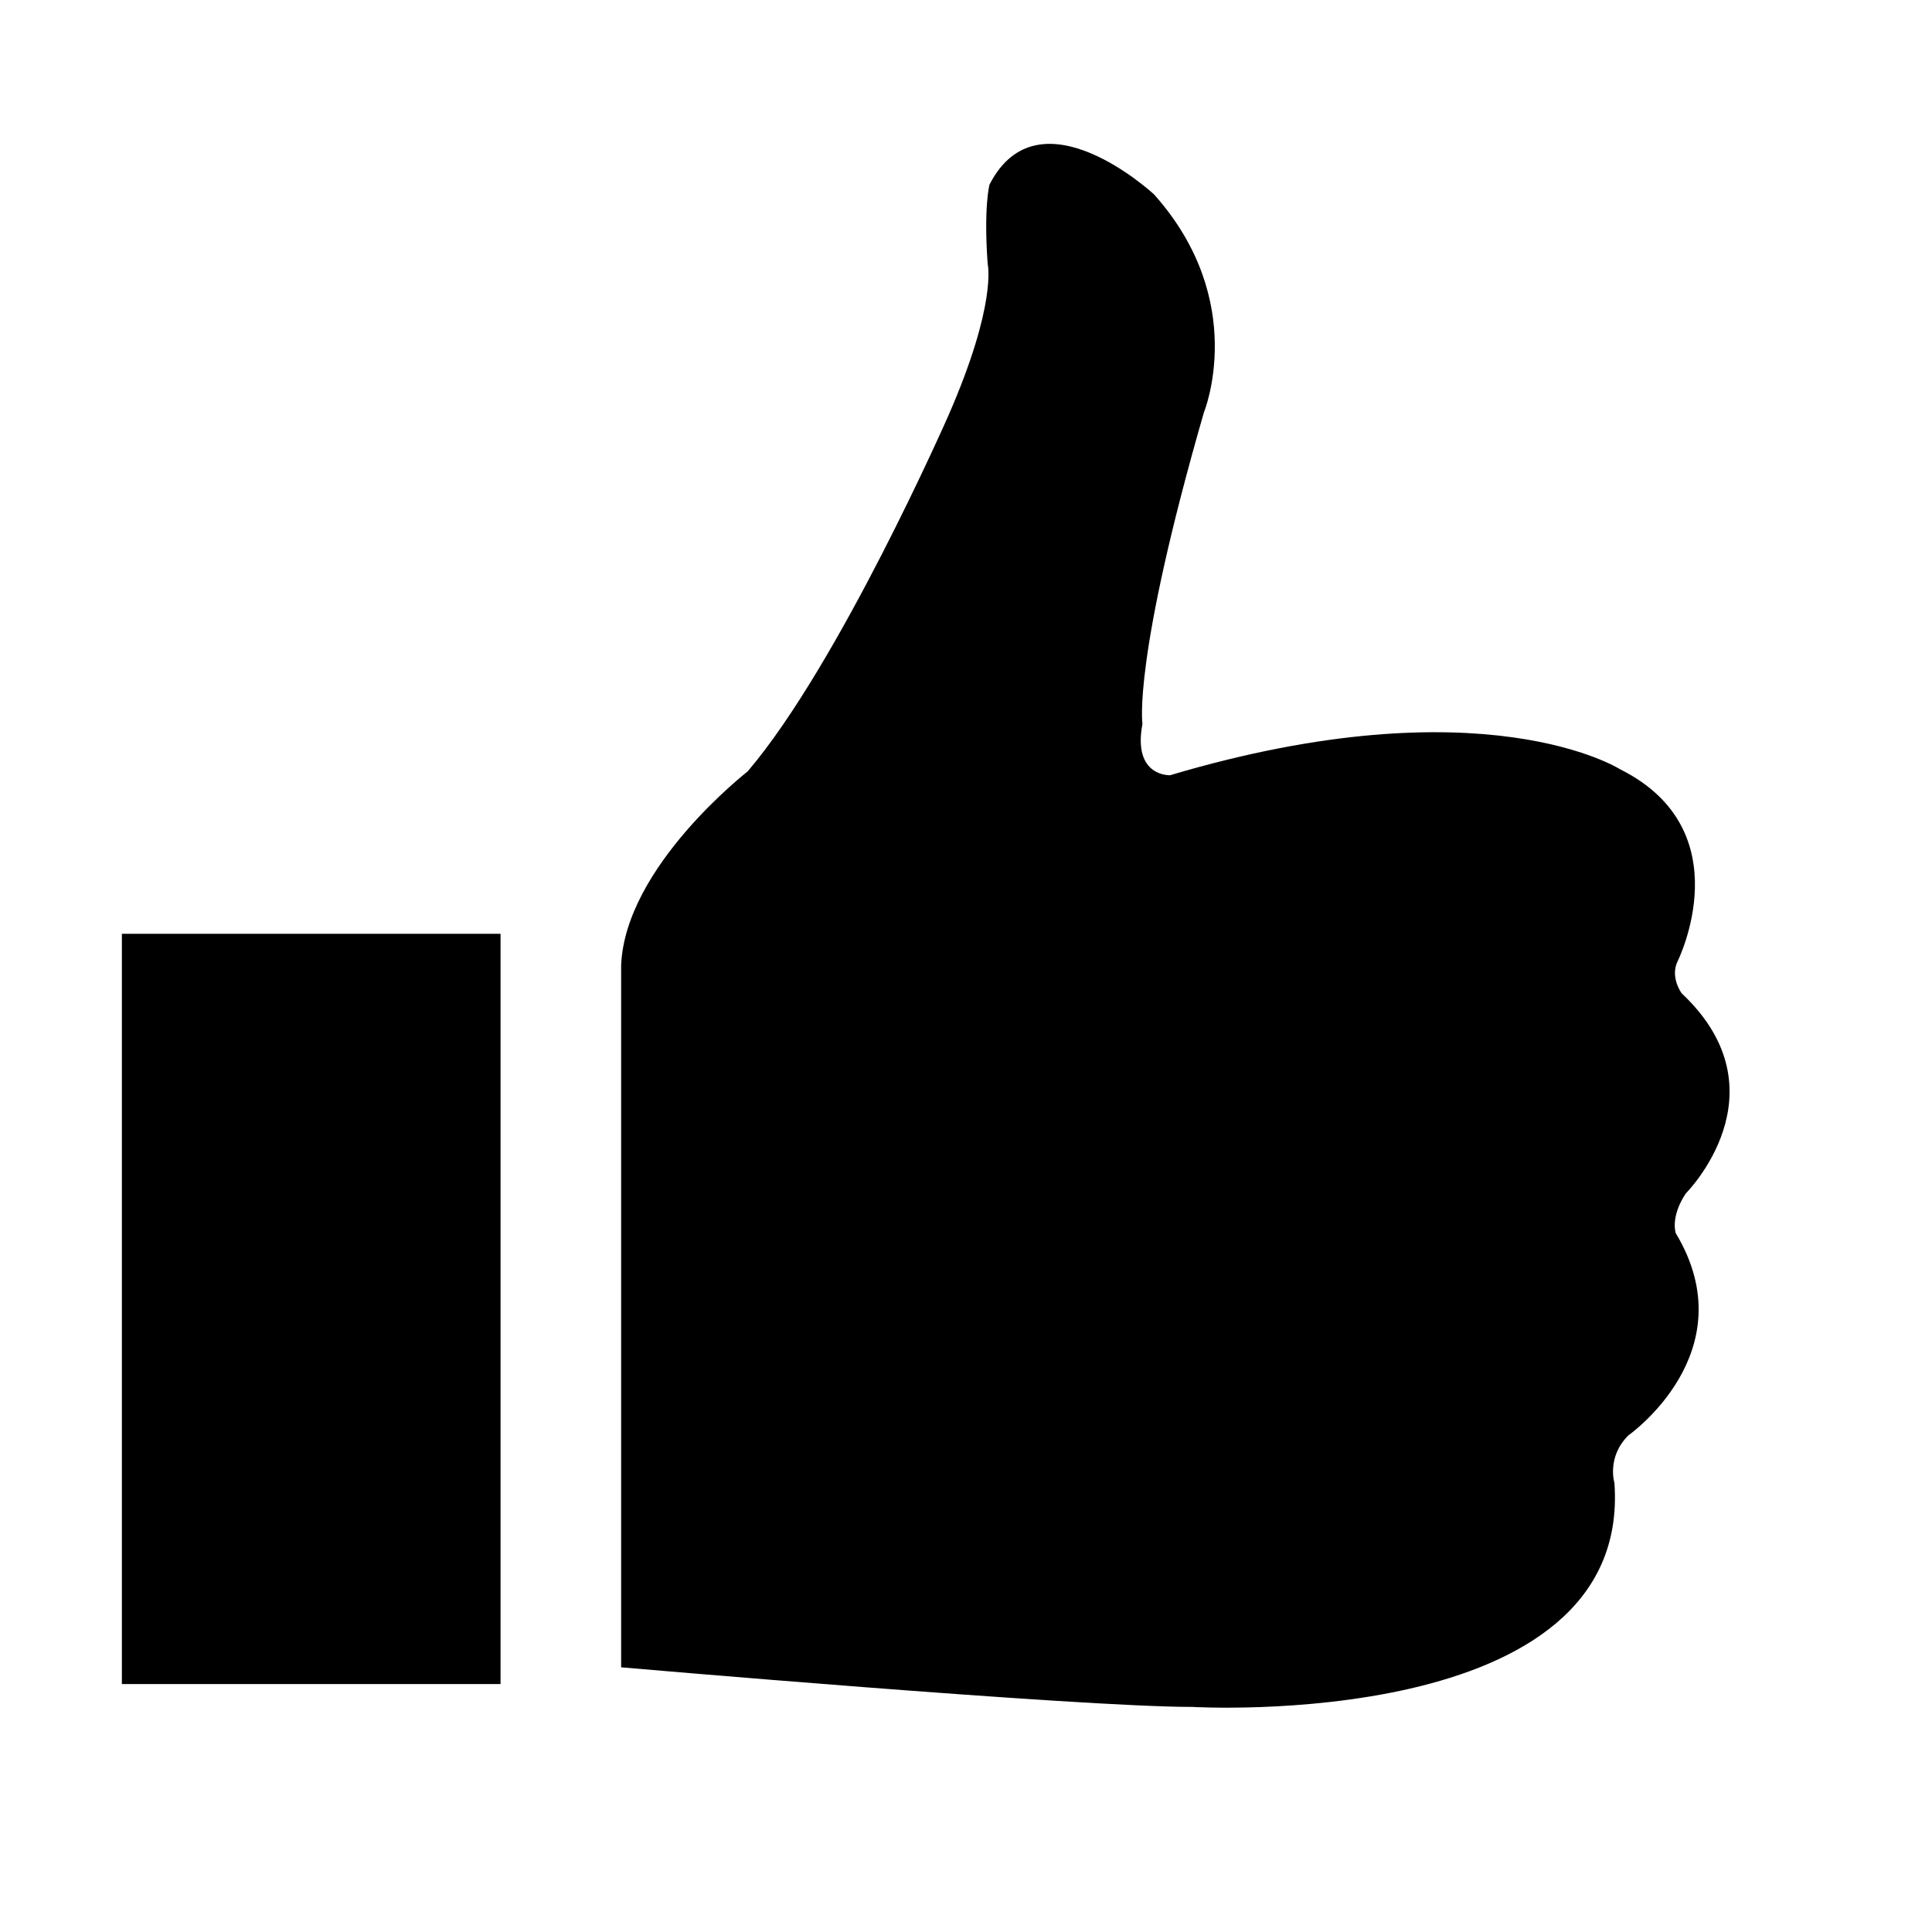 <?xml version="1.0" encoding="utf-8"?>
<!-- Generator: Adobe Illustrator 13.0.0, SVG Export Plug-In . SVG Version: 6.00 Build 14948)  -->
<!DOCTYPE svg PUBLIC "-//W3C//DTD SVG 1.1//EN" "http://www.w3.org/Graphics/SVG/1.1/DTD/svg11.dtd">
<svg version="1.1" id="Layer_1" xmlns="http://www.w3.org/2000/svg" xmlns:xlink="http://www.w3.org/1999/xlink" x="0px" y="0px"
	 width="24px" height="24px" viewBox="-2.981 -3.227 24 24" style="enable-background:new -2.981 -3.227 24 24;"
	 xml:space="preserve">
<style type="text/css">
<![CDATA[
	.st0{fill:none;}
]]>
</style>
<g>
	<path d="M4.735,8.766v8.719c0,0,5.666,0.492,7.095,0.492c0,0,5.467,0.321,5.244-2.783c0,0-0.099-0.319,0.173-0.59
		c0,0,1.477-1.035,0.589-2.512c0,0-0.071-0.198,0.124-0.493c0,0,1.258-1.256-0.051-2.487c0,0-0.146-0.198-0.051-0.396
		c0,0,0.813-1.624-0.714-2.387c0,0-1.697-1.083-5.589,0.074c0,0-0.469,0.024-0.344-0.638c0,0-0.125-0.79,0.763-3.868
		c0,0,0.568-1.377-0.618-2.708c0,0-1.428-1.329-2.045-0.123c0,0-0.074,0.271-0.023,0.985c0,0,0.123,0.492-0.493,1.896
		c0,0-1.354,3.08-2.488,4.408C6.311,6.354,4.783,7.536,4.735,8.766z"/>
	<rect x="-1.467" y="8.373" width="4.704" height="9.32"/>
</g>
<rect x="-3.481" y="-3.727" class="st0" width="24" height="24"/>
</svg>
